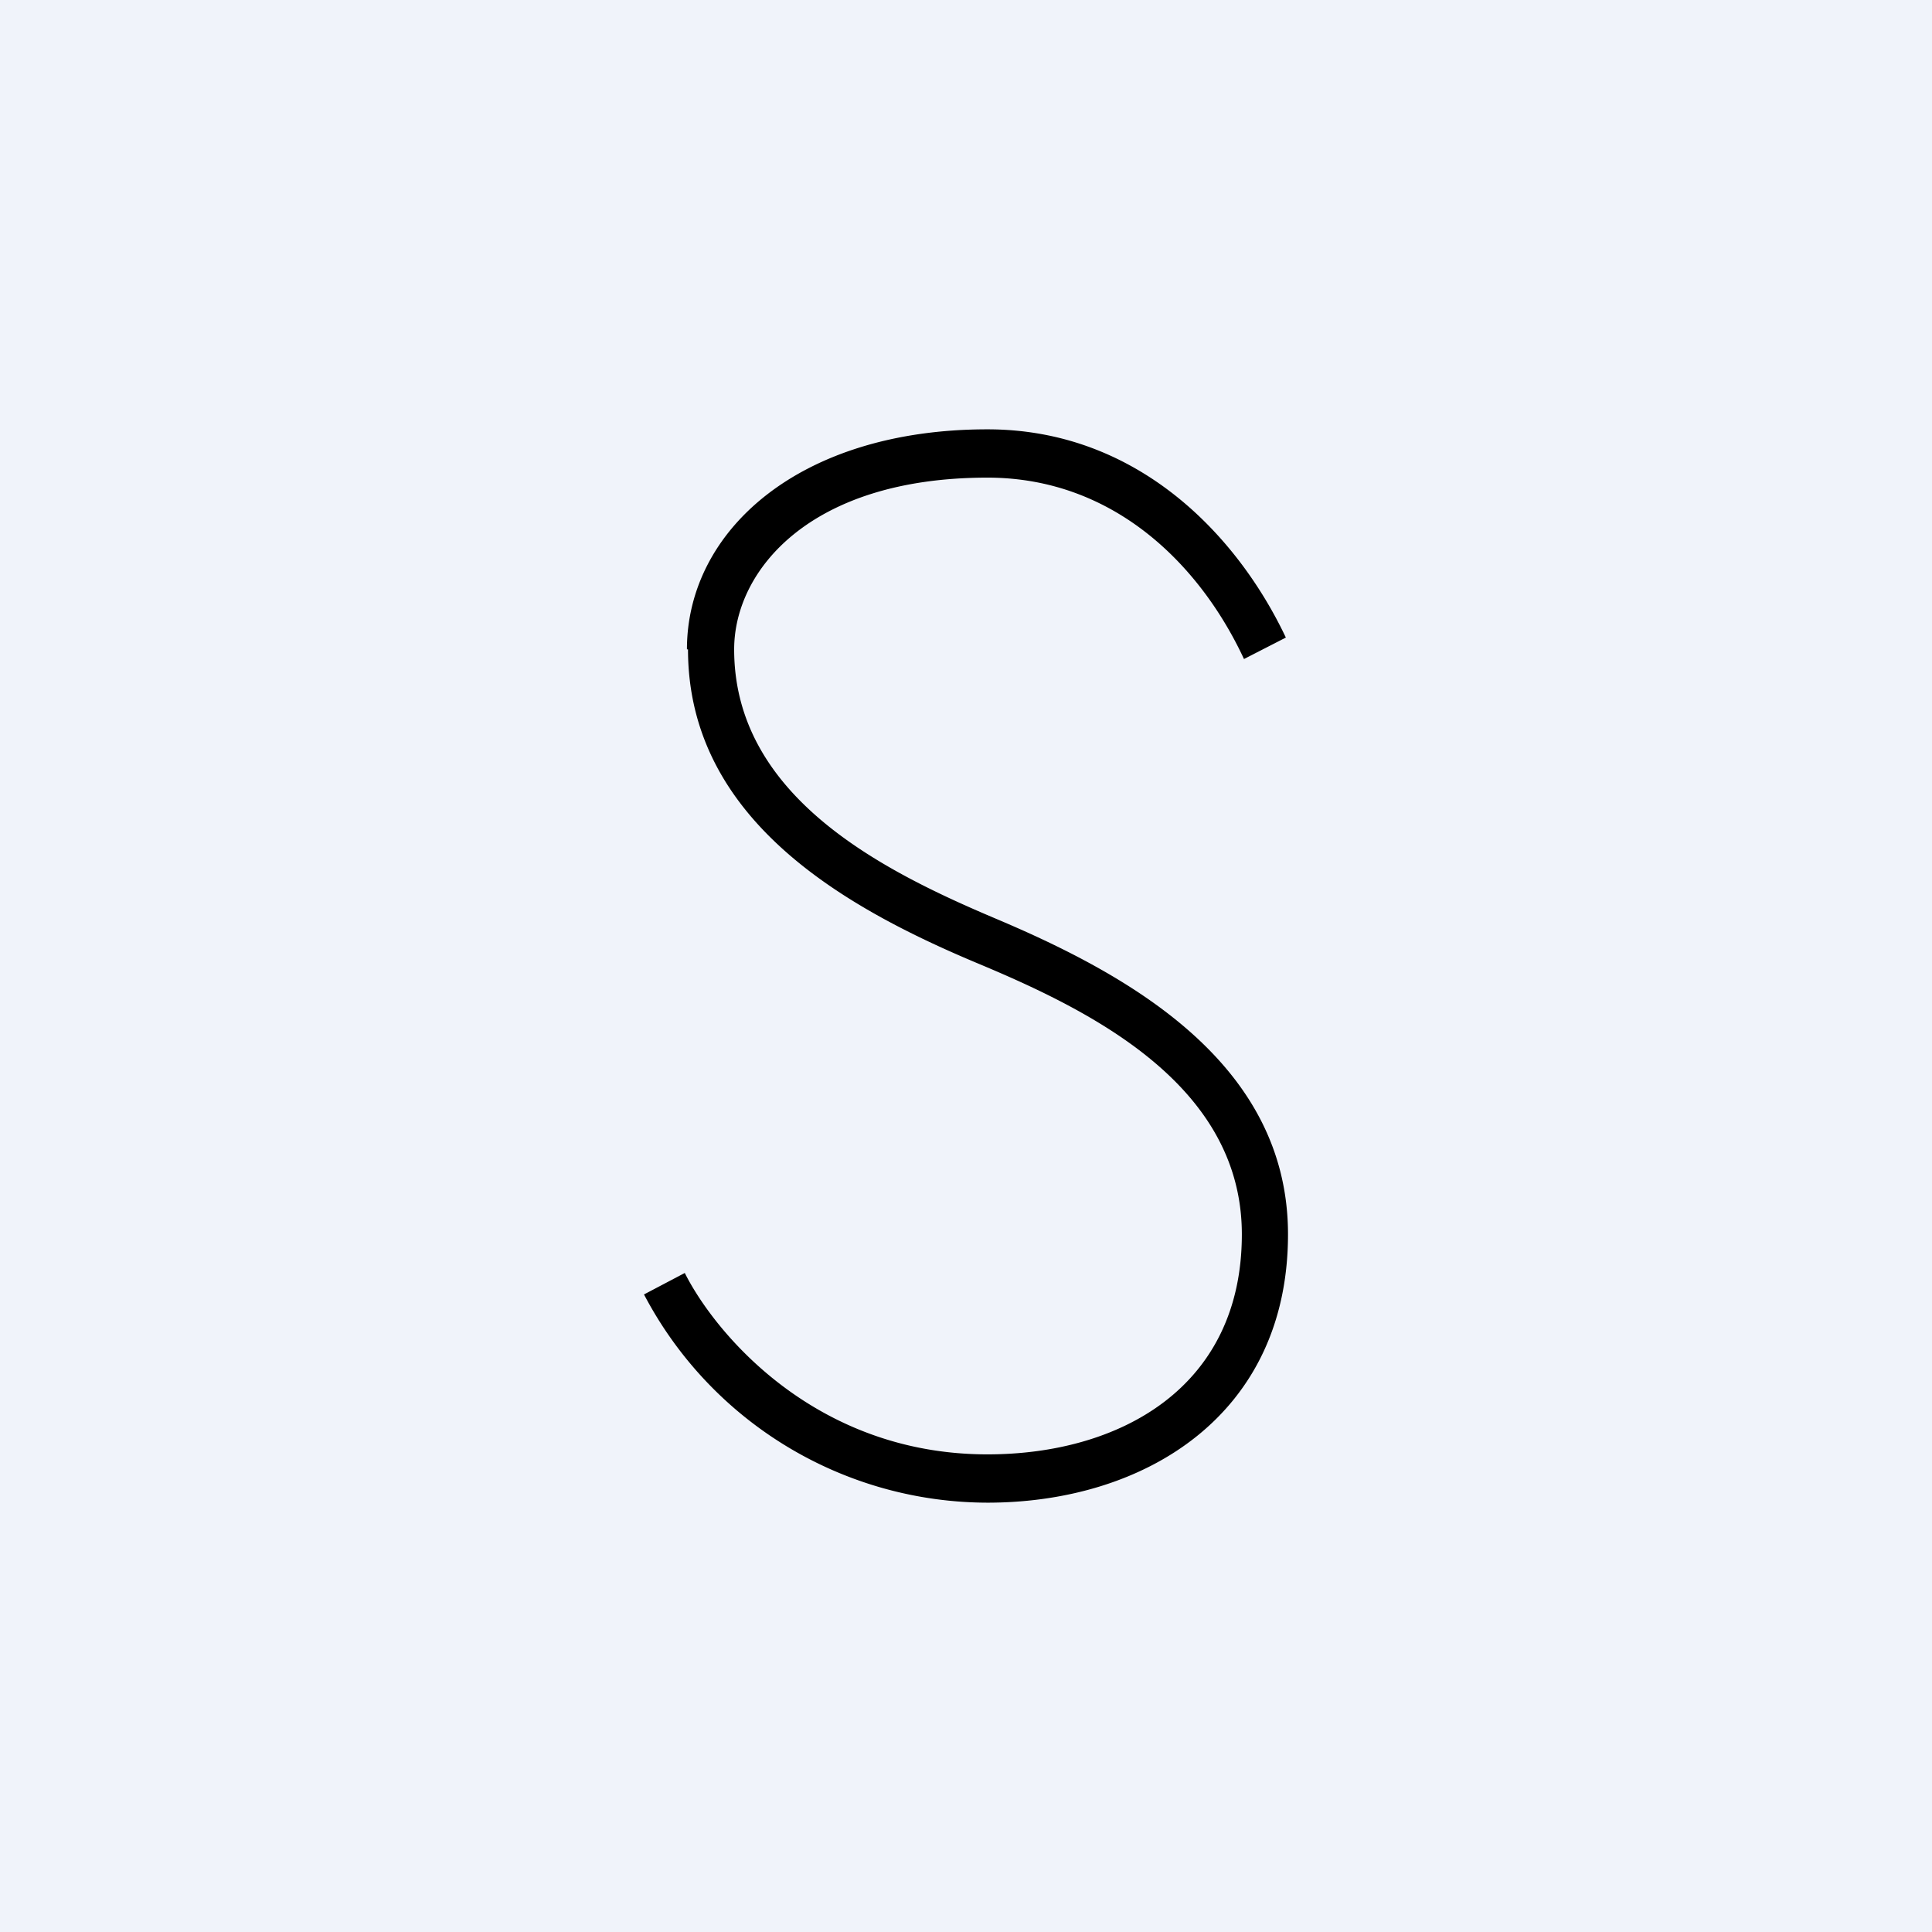<!-- by TradingView --><svg width="18" height="18" viewBox="0 0 18 18" xmlns="http://www.w3.org/2000/svg"><path fill="#F0F3FA" d="M0 0h18v18H0z"/><path d="M6.4 6.05C6.4 4.95 7.44 4 9.2 4c1.4 0 2.33.99 2.78 1.94l-.39.2c-.4-.86-1.2-1.69-2.39-1.69-1.66 0-2.36.87-2.36 1.6 0 1.38 1.4 2.07 2.44 2.51C10.51 9.08 12 9.9 12 11.5c0 1.68-1.33 2.5-2.8 2.5A3.62 3.62 0 0 1 6 12.06l.38-.2c.27.54 1.2 1.69 2.82 1.69 1.23 0 2.37-.62 2.37-2.05 0-1.39-1.4-2.08-2.45-2.52-1.22-.51-2.71-1.33-2.71-2.93Z"/></svg>